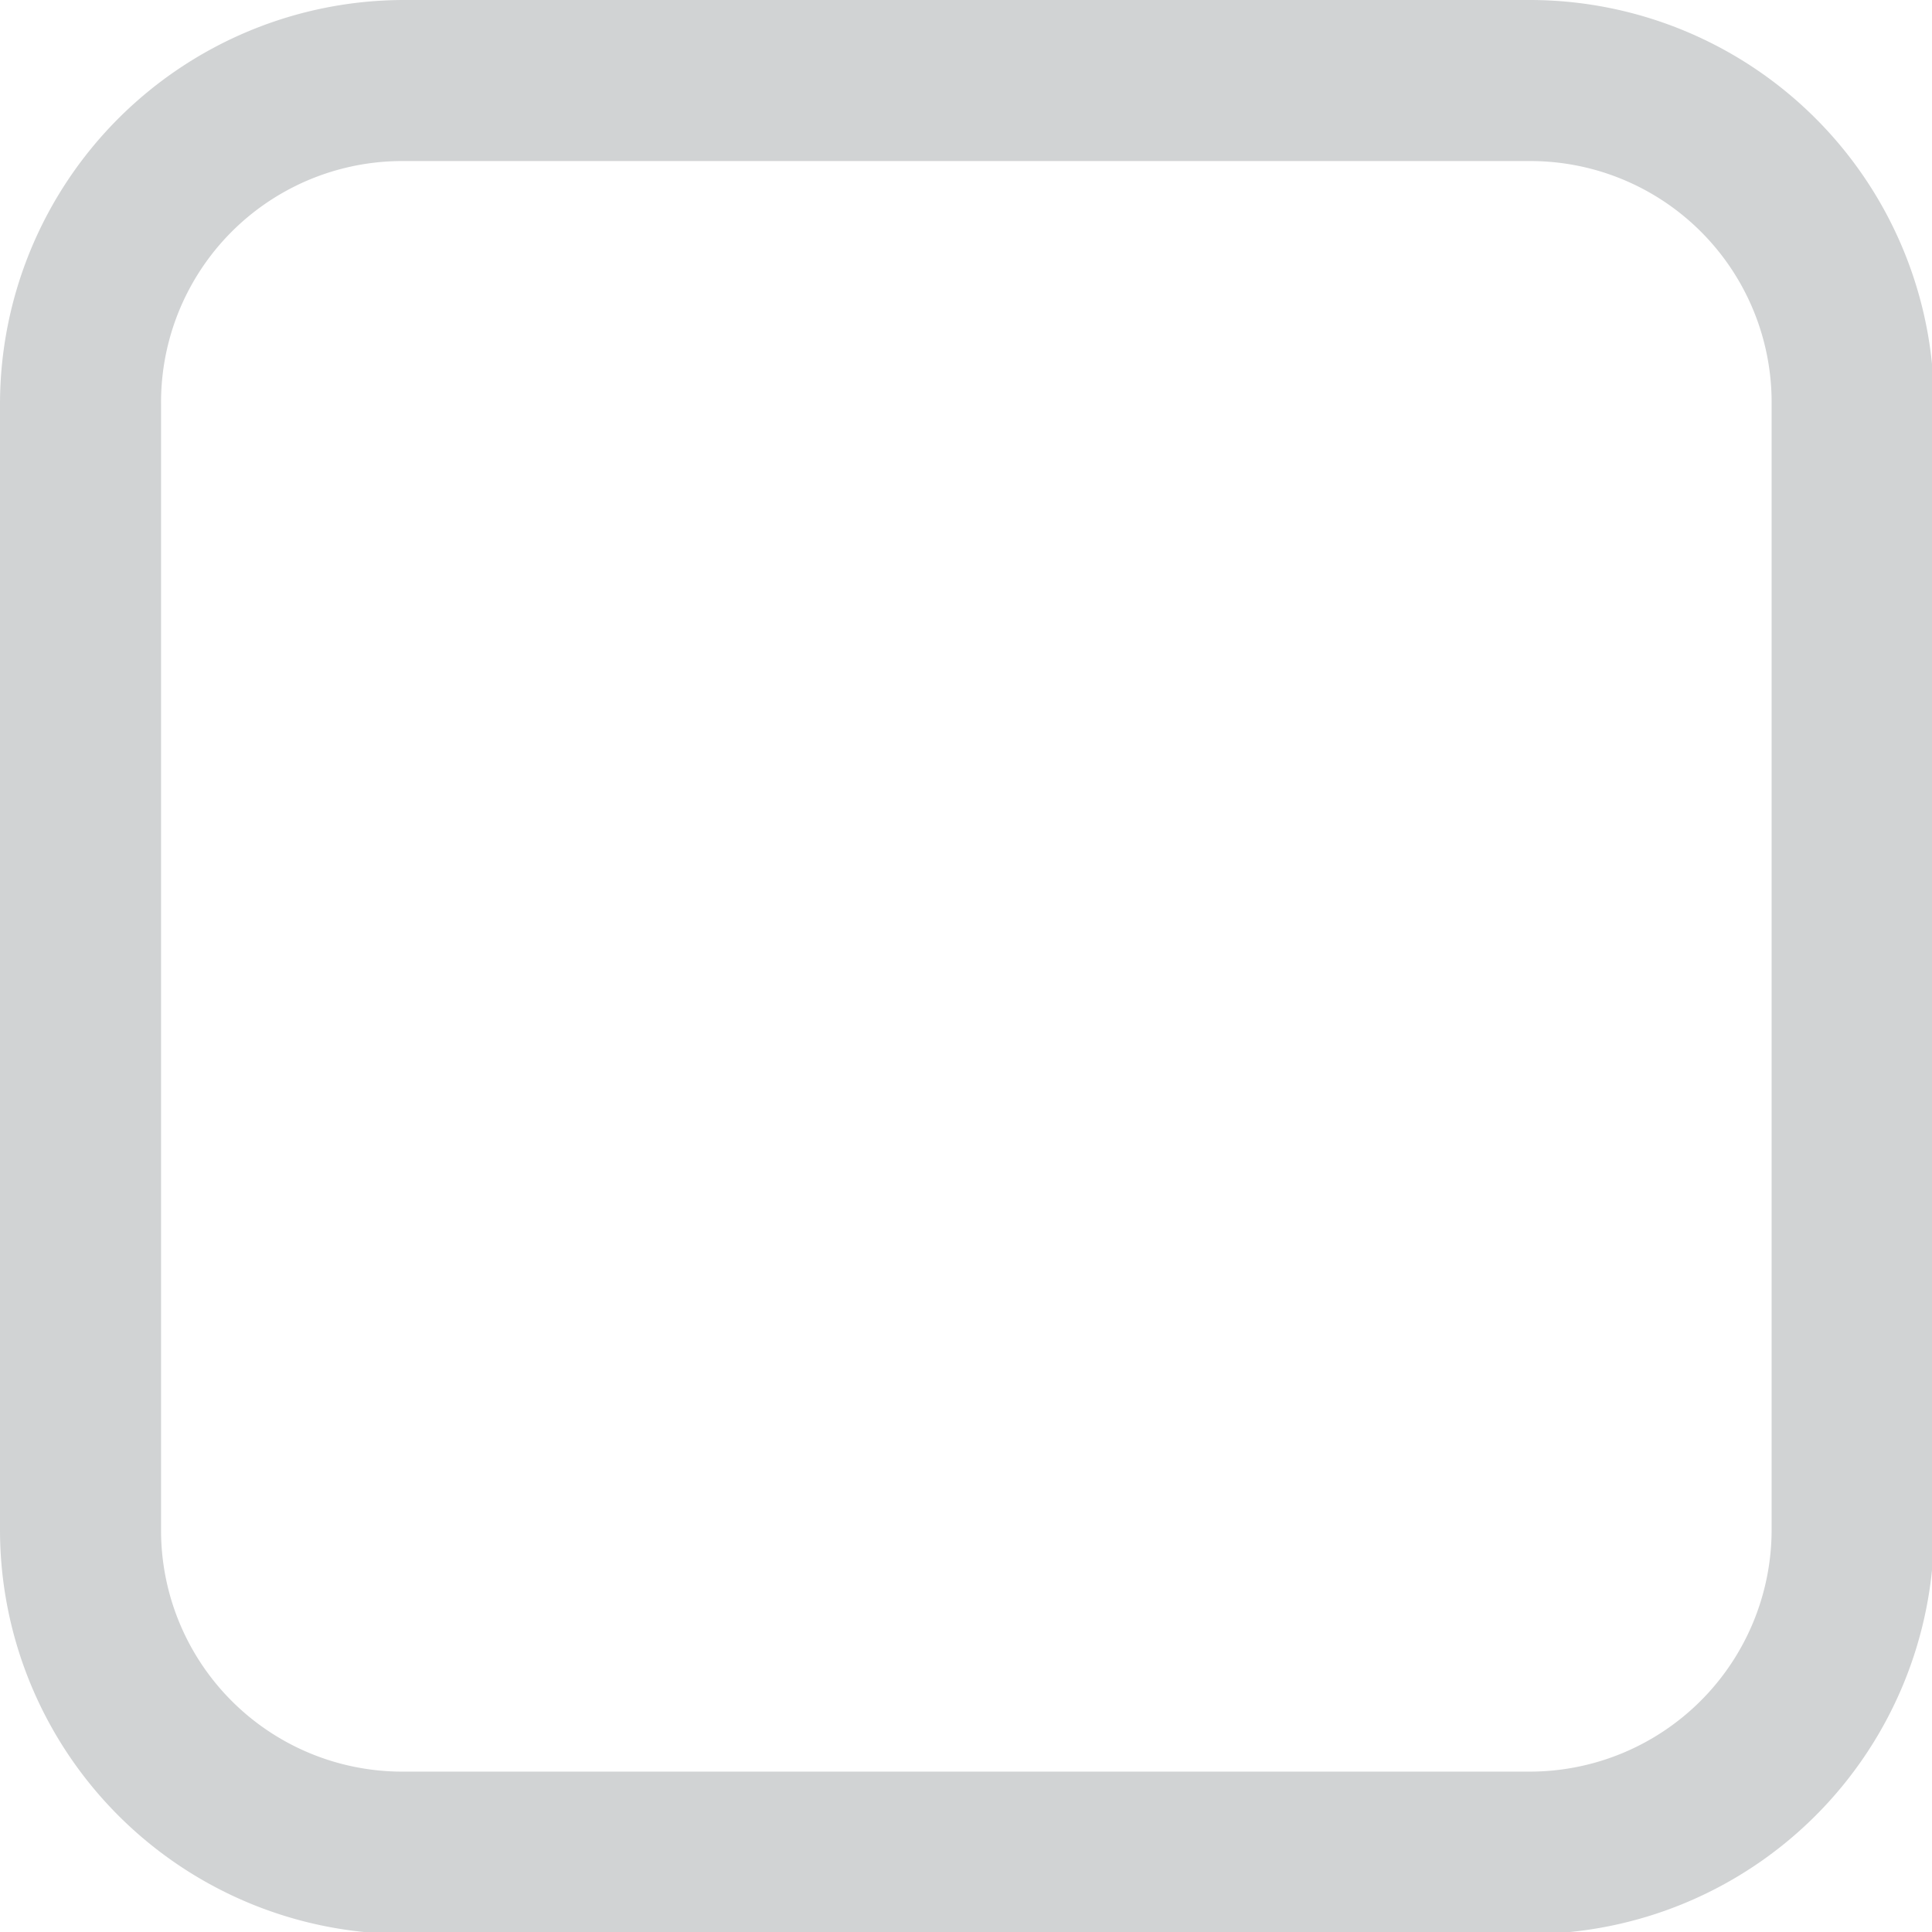 <svg xmlns="http://www.w3.org/2000/svg" viewBox="0 0 28.67 28.67"><defs><style>.cls-1{fill:#d1d3d4;}</style></defs><g id="Layer_2" data-name="Layer 2"><g id="Output"><path class="cls-1" d="M22.7,0H6A6,6,0,0,0,0,6V22.7a6,6,0,0,0,6,6H22.7a6,6,0,0,0,6-6V6A6,6,0,0,0,22.7,0Zm3.59,22.7a3.59,3.59,0,0,1-3.59,3.59H6A3.58,3.58,0,0,1,2.39,22.7V6A3.58,3.58,0,0,1,6,2.39H22.7A3.58,3.58,0,0,1,26.29,6Z"/></g></g></svg>